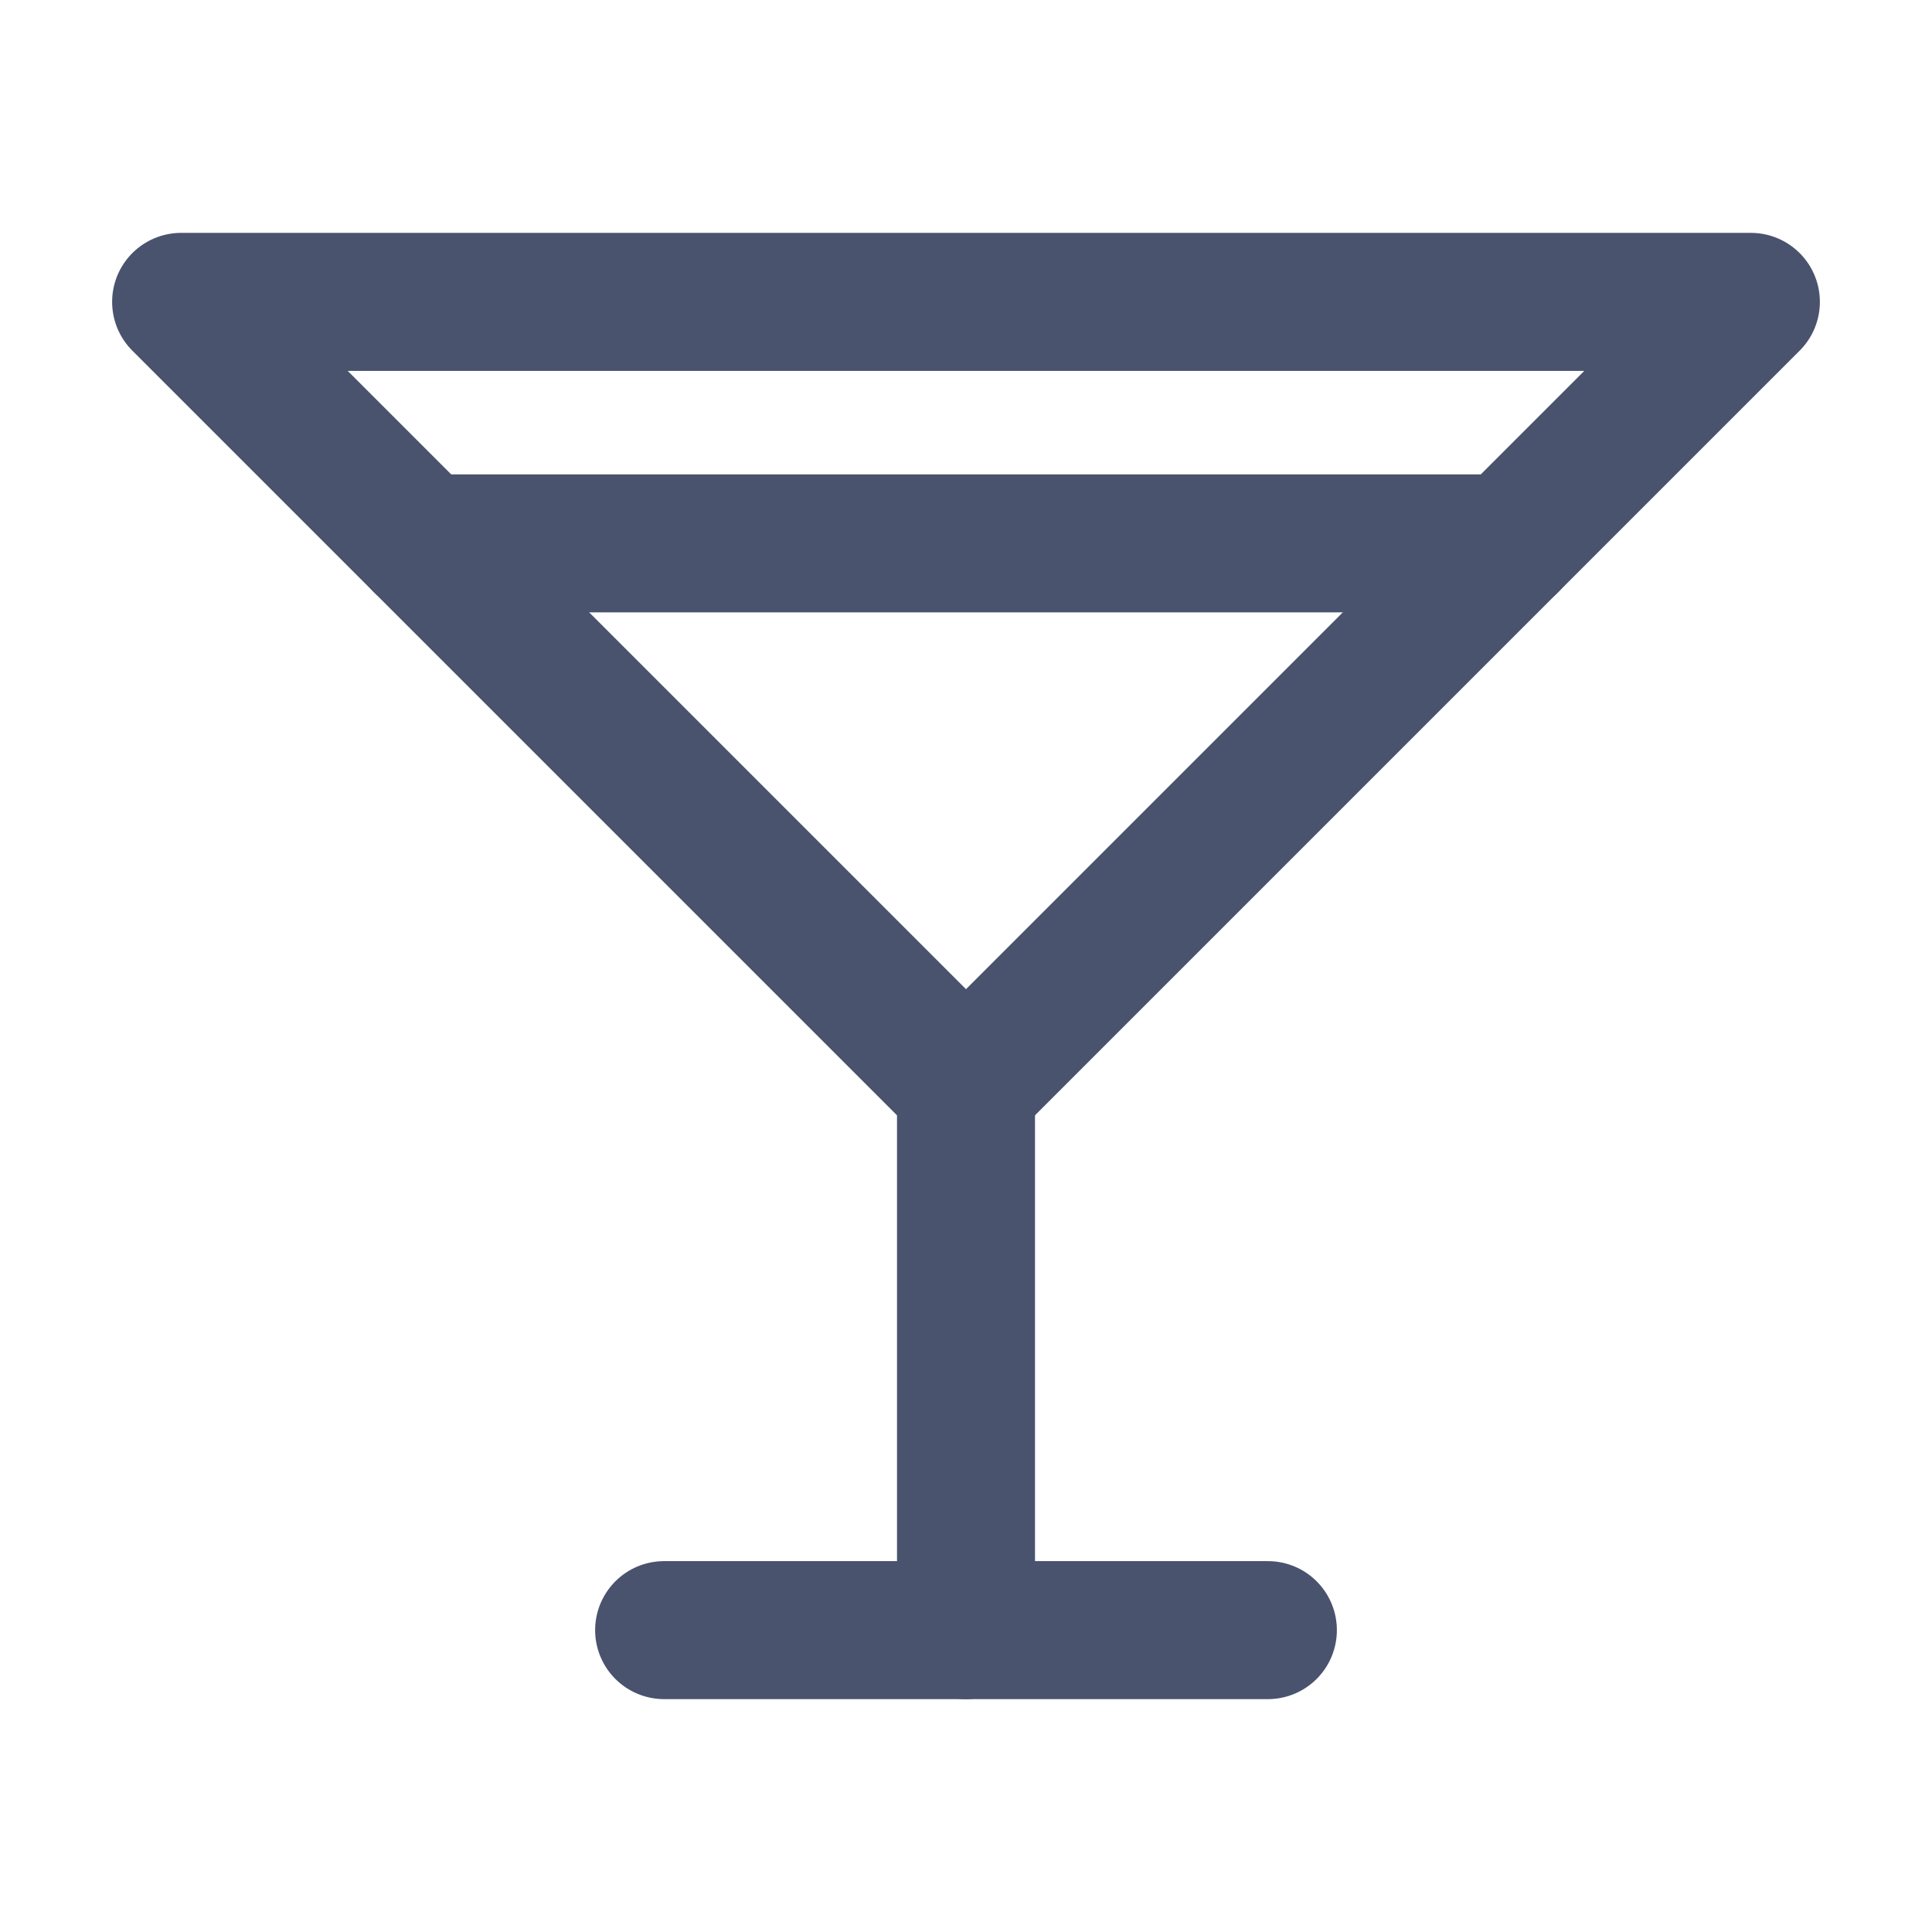<svg width="28" height="28" viewBox="0 0 28 28" fill="none" xmlns="http://www.w3.org/2000/svg">
<path d="M2.625 4.375H25.375L14 15.75L2.625 4.375Z" stroke="#49536E" stroke-width="2" stroke-linecap="round" stroke-linejoin="round"/>
<path d="M14 15.75V23.625" stroke="#49536E" stroke-width="2" stroke-linecap="round" stroke-linejoin="round"/>
<path d="M9.625 23.625H18.375" stroke="#49536E" stroke-width="2" stroke-linecap="round" stroke-linejoin="round"/>
<path d="M6.125 7.875H21.875" stroke="#49536E" stroke-width="2" stroke-linecap="round" stroke-linejoin="round"/>
</svg>
